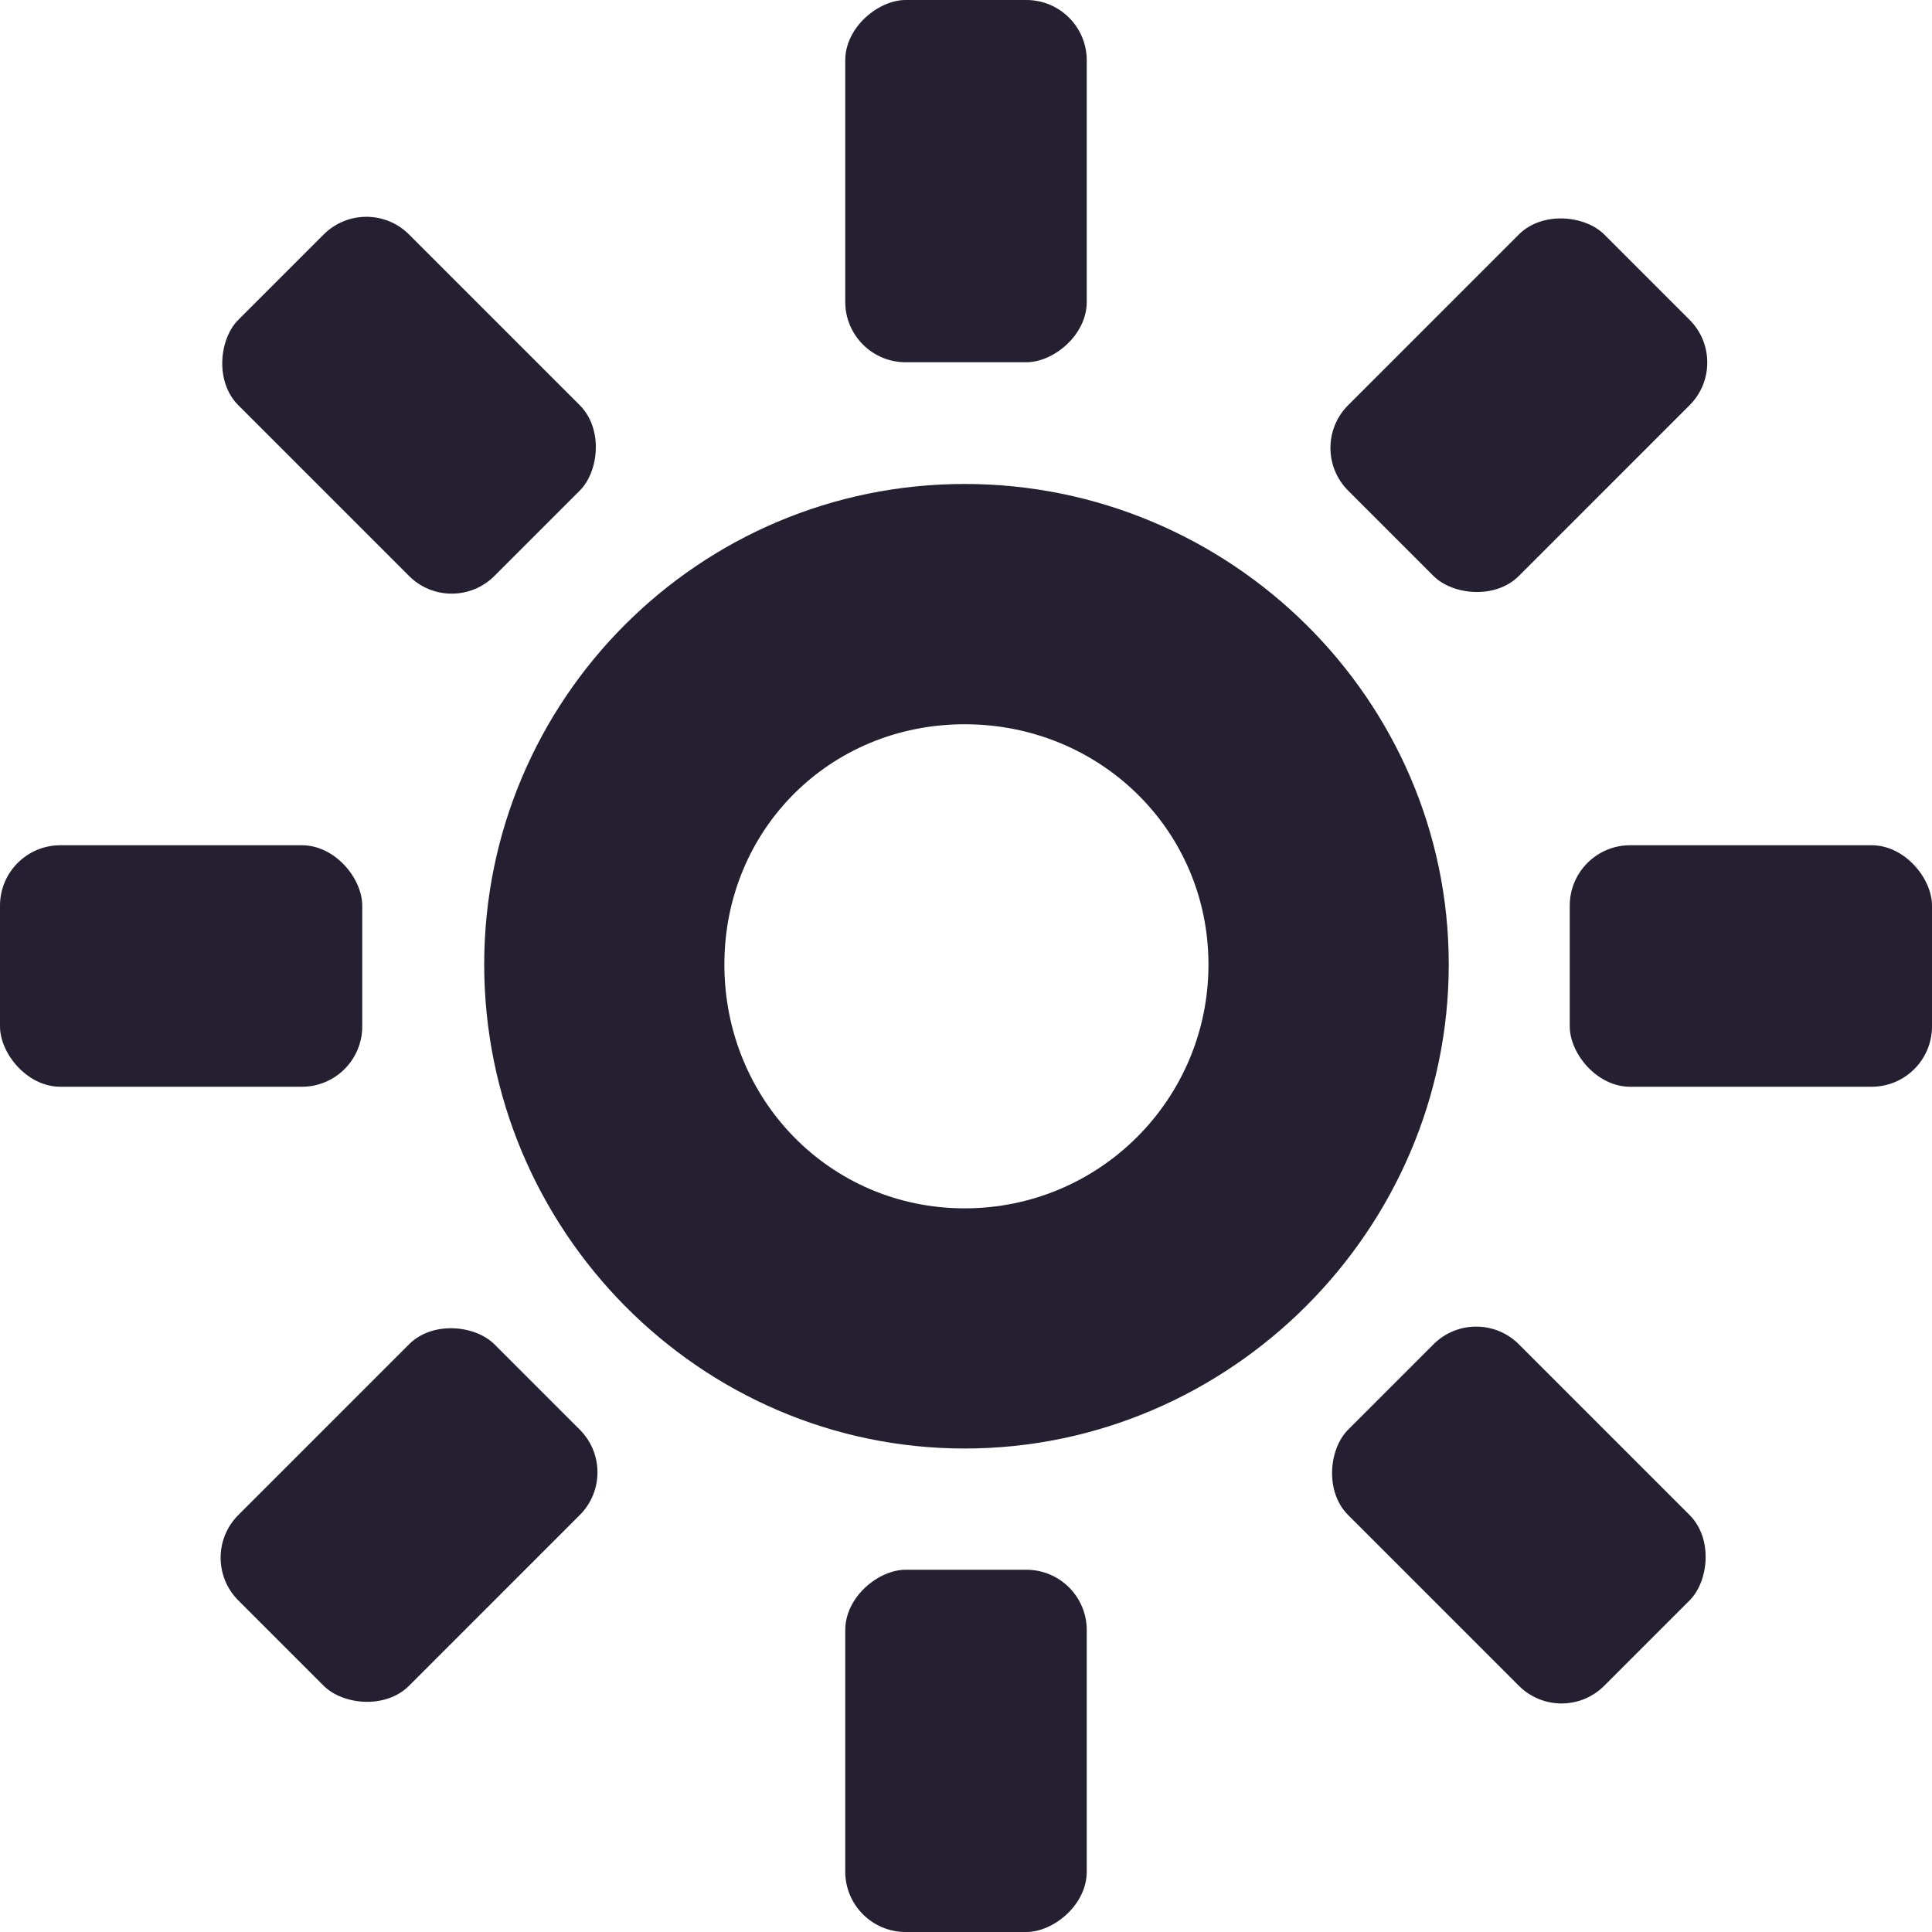 <svg xmlns="http://www.w3.org/2000/svg" width="16" height="16" version="1.1">
 <title id="title9167">
  Gnome Symbolic Icon Theme
 </title>
 <g id="layer9" transform="translate(-81,-317)">
  <rect width="3" height="2" x="81" y="324" rx=".5" ry=".5" style="fill:#241f31"/>
  <rect width="3" height="2" x="94" y="324" rx=".5" ry=".5" style="fill:#241f31"/>
  <rect width="3" height="2" x="-174.88" y="291.74" rx=".5" ry=".5" transform="matrix(0.707,-0.707,0.707,0.707,0,0)" style="fill:#241f31"/>
  <rect width="3" height="2" x="-161.88" y="291.74" rx=".5" ry=".5" transform="matrix(0.707,-0.707,0.707,0.707,0,0)" style="fill:#241f31"/>
  <rect width="3" height="2" x="-333" y="88" rx=".5" ry=".5" transform="matrix(0,-1,1,0,0,0)" style="fill:#241f31"/>
  <rect width="3" height="2" x="-320" y="88" rx=".5" ry=".5" transform="matrix(0,-1,1,0,0,0)" style="fill:#241f31"/>
  <rect width="3" height="2" x="-300.74" y="-167.88" rx=".5" ry=".5" transform="matrix(-0.707,-0.707,0.707,-0.707,0,0)" style="fill:#241f31"/>
  <rect width="3" height="2" x="-287.74" y="-167.88" rx=".5" ry=".5" transform="matrix(-0.707,-0.707,0.707,-0.707,0,0)" style="fill:#241f31"/>
  <path d="m 88.989,321.008 c -2.197,0 -3.979,1.782 -3.979,3.979 0,2.197 1.782,4.009 3.979,4.009 2.197,0 4.009,-1.811 4.009,-4.009 0,-2.197 -1.811,-3.979 -4.009,-3.979 z m 0,1.99 c 1.116,0 2.019,0.873 2.019,1.99 0,1.116 -0.902,2.019 -2.019,2.019 -1.116,0 -1.99,-0.902 -1.99,-2.019 0,-1.116 0.873,-1.99 1.99,-1.99 z" style="fill:#241f31"/>
 </g>
</svg>
